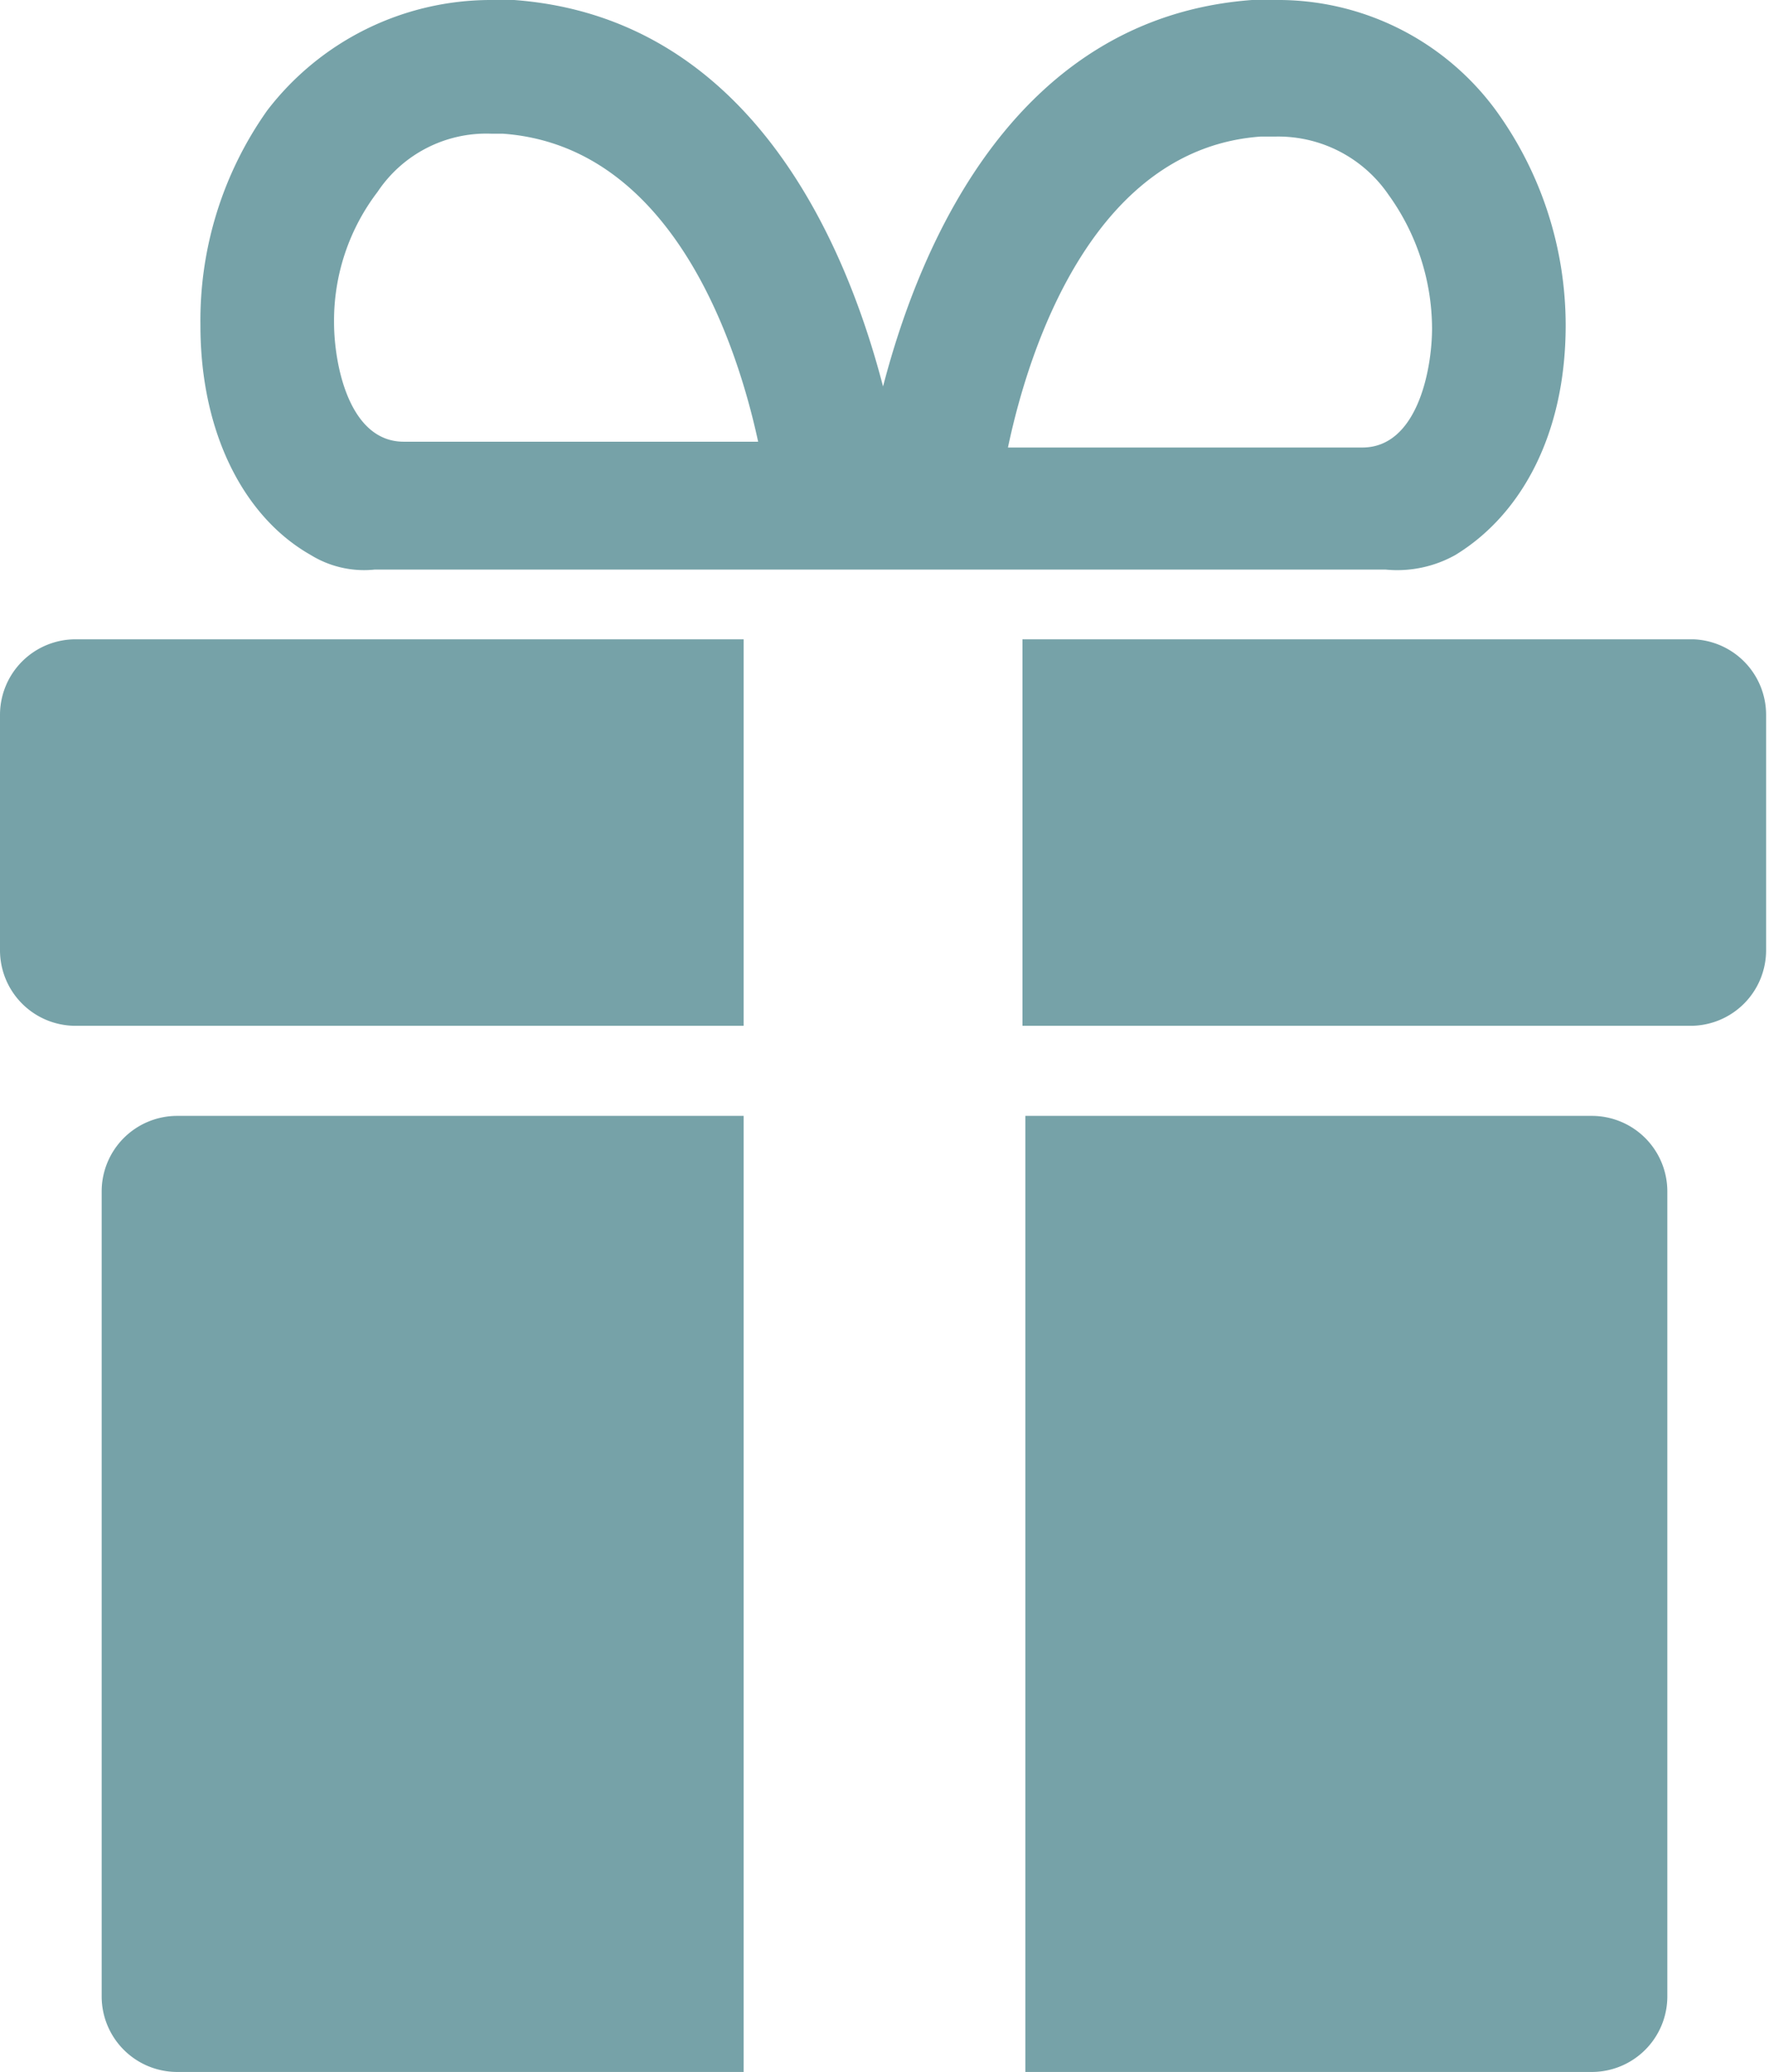 <svg xmlns="http://www.w3.org/2000/svg" width="60.9" height="71.3" viewBox="0 0 60.9 71.3"><title>icon-gift-green</title><path d="M54.8,38.4H35.3V71.3H54.8a2.6,2.6,0,0,0,2.6-2.6V41A2.6,2.6,0,0,0,54.8,38.4Z" style="fill:#76a2a8"/><path d="M3.5,41V68.7a2.6,2.6,0,0,0,2.6,2.6H25.6V38.4H6.1A2.6,2.6,0,0,0,3.5,41Z" style="fill:#76a2a8"/><path d="M0,24.6v8.1a2.6,2.6,0,0,0,2.6,2.6h23V22H2.6A2.6,2.6,0,0,0,0,24.6Z" style="fill:#76a2a8"/><path d="M58.3,22H35.2V35.3h23a2.6,2.6,0,0,0,2.6-2.6V24.6A2.6,2.6,0,0,0,58.3,22Z" style="fill:#76a2a8"/><path d="M10.7,19.1a3.5,3.5,0,0,0,2.2.5H47.7a4.1,4.1,0,0,0,2.4-.5c2.3-1.4,3.8-4.2,3.8-7.9a12.6,12.6,0,0,0-2.4-7.4A9.3,9.3,0,0,0,43.9,0h-.8C35,.6,31.7,8.3,30.4,13.3,29.1,8.3,25.8.6,17.7,0h-.8A9.7,9.7,0,0,0,9.2,3.8a12.5,12.5,0,0,0-2.3,7.4C6.9,14.9,8.4,17.8,10.7,19.1ZM43.4,4.7h.5a4.6,4.6,0,0,1,3.9,2,7.9,7.9,0,0,1,1.5,4.6c0,1.4-.5,4.1-2.4,4.1H34.7C35.5,11.6,37.8,5.1,43.4,4.7ZM13,6.6a4.5,4.5,0,0,1,3.9-2h.4c5.7.4,8,6.9,8.8,10.6H13.9c-1.9,0-2.4-2.7-2.4-4.1A7.3,7.3,0,0,1,13,6.6Z" style="fill:#76a2a8"/></svg>